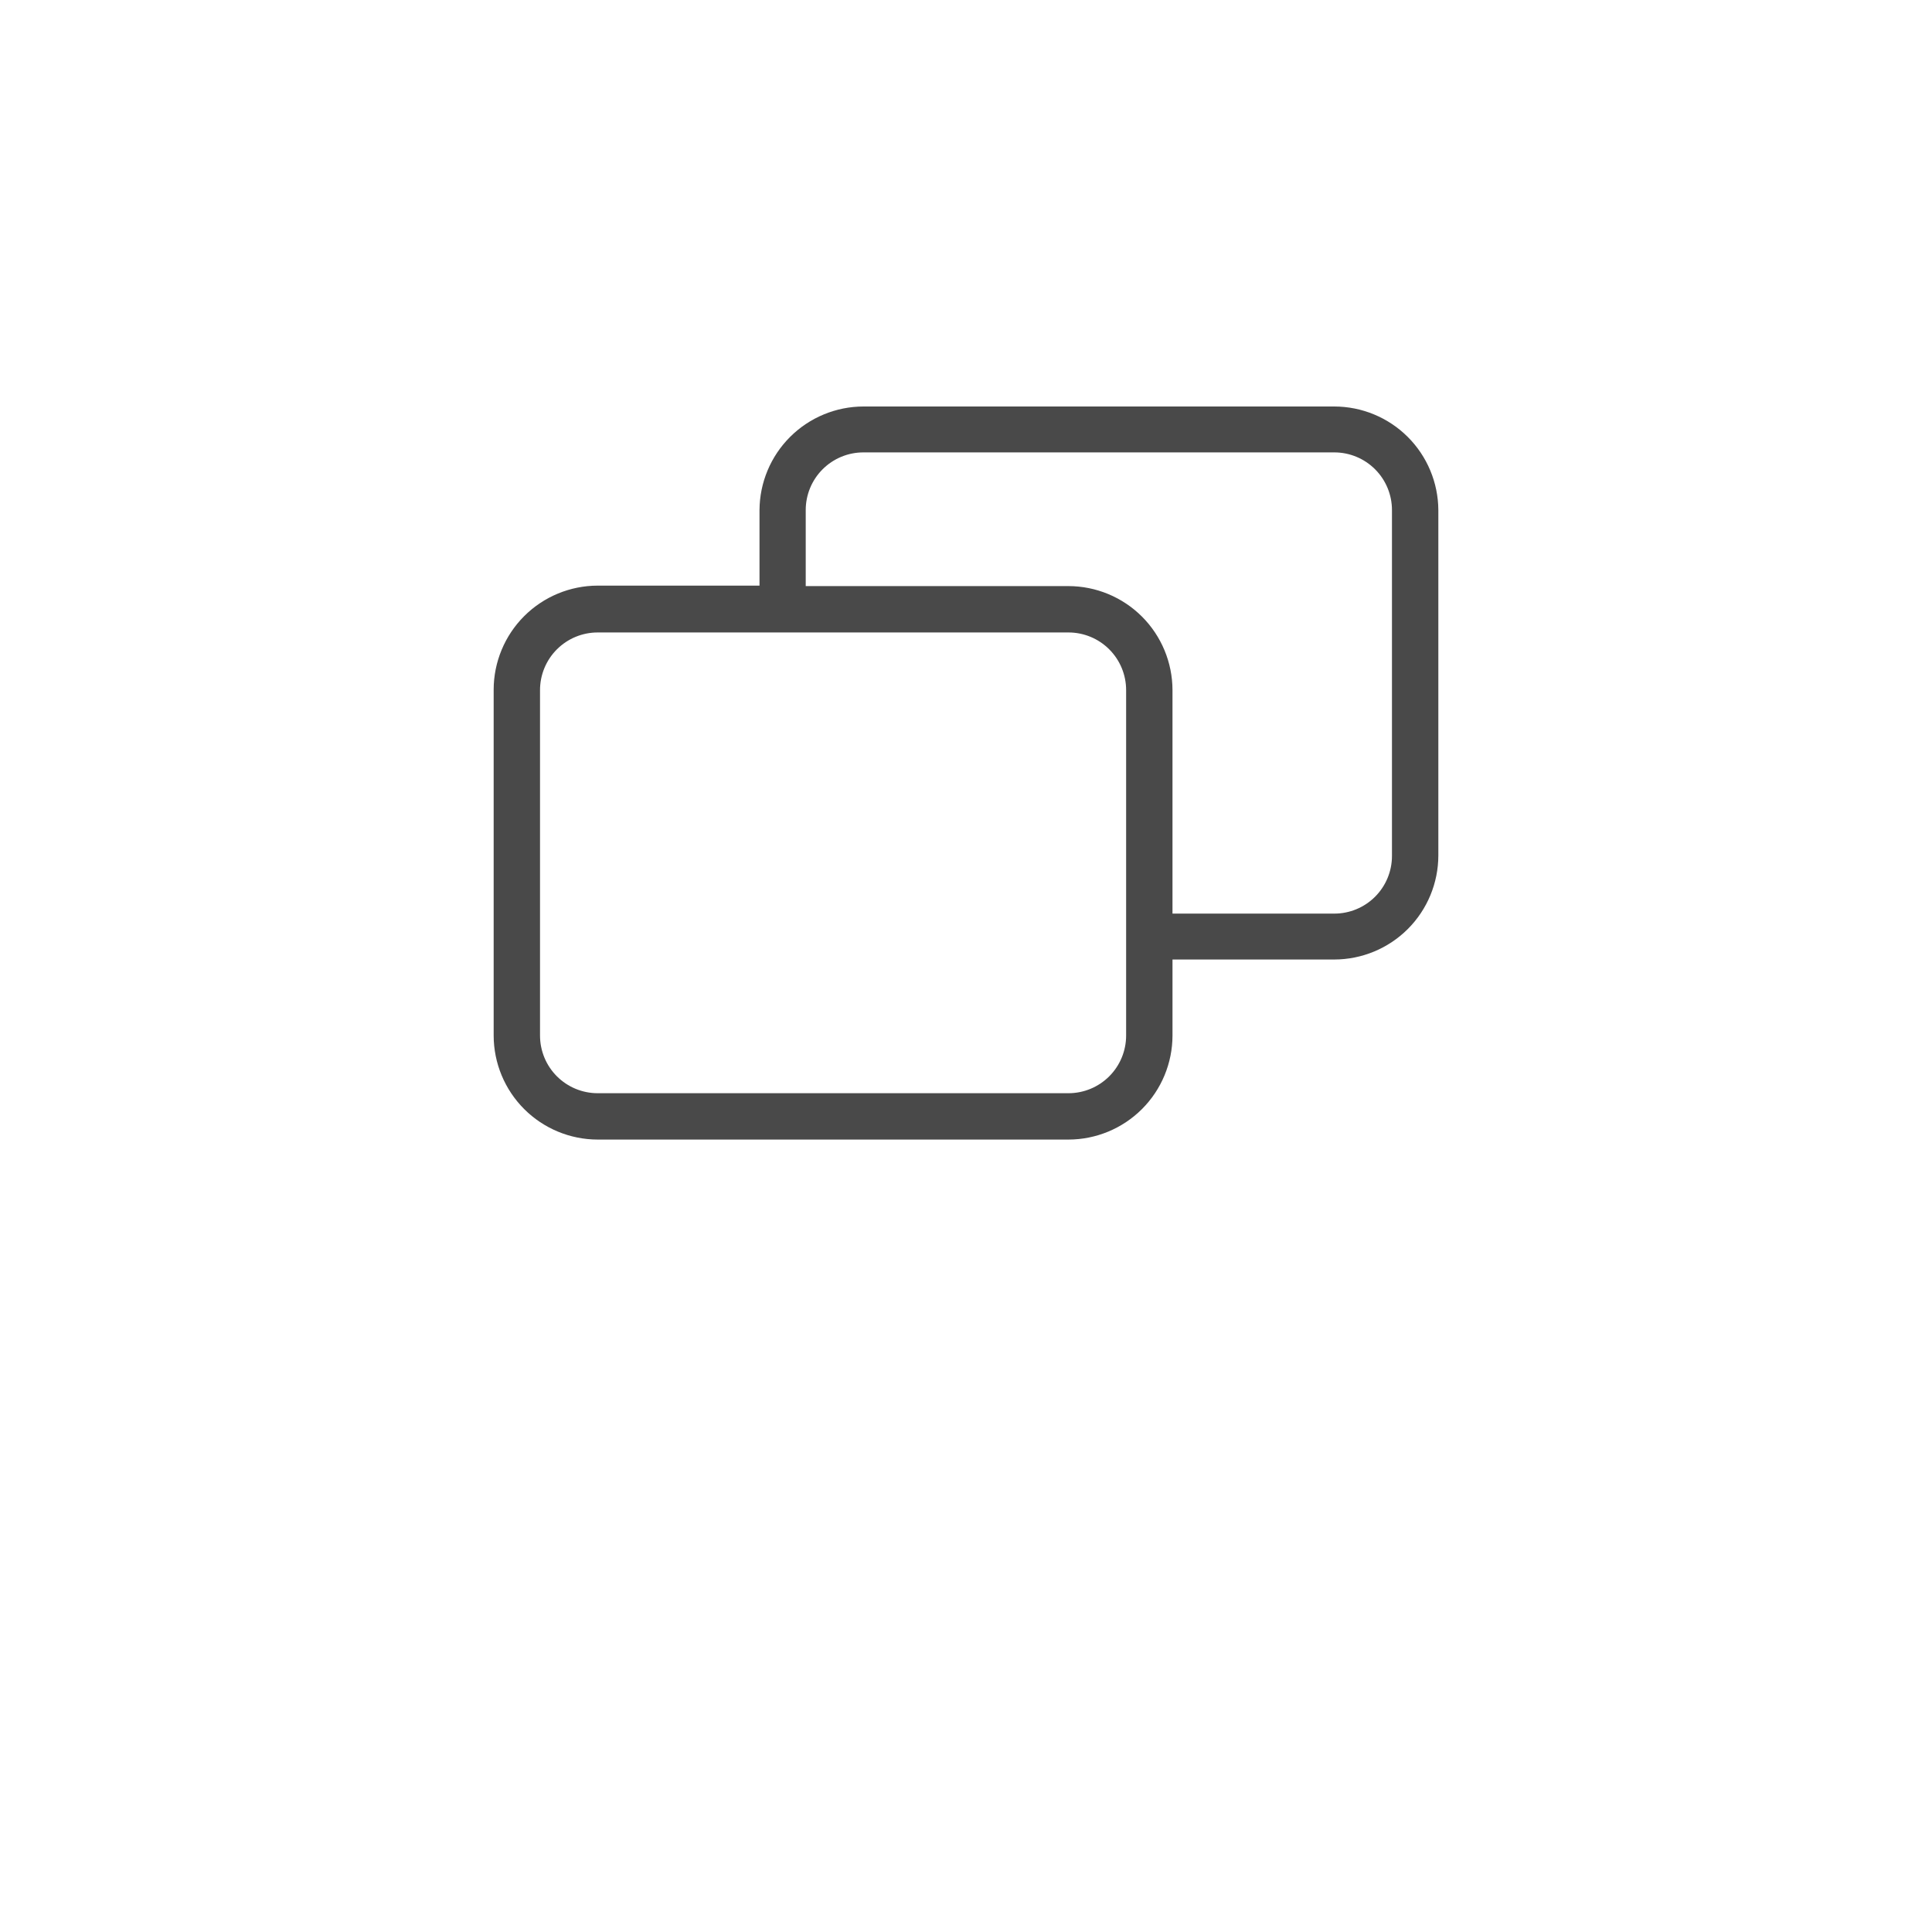 <?xml version="1.0" encoding="UTF-8"?>
<svg style="transform: scaleX(-1); fill: #494949;" width="700pt" height="700pt" version="1.1" viewBox="0 0 700 700" xmlns="http://www.w3.org/2000/svg" xmlns:xlink="http://www.w3.org/1999/xlink">
 <g>
  <path d="m483.45 147.28h-170.58c-9.961 0.012-19.512 3.965-26.574 10.992-7.059 7.031-11.055 16.566-11.113 26.527v27.383h-58.633c-9.988 0.016-19.566 3.992-26.633 11.055-7.062 7.066-11.039 16.645-11.055 26.633v125.33c0.016 9.992 3.992 19.57 11.055 26.633 7.066 7.066 16.645 11.043 26.633 11.055h170.58c9.988-0.012 19.566-3.988 26.633-11.055 7.062-7.062 11.039-16.641 11.055-26.633v-27.551h58.633c9.988-0.016 19.566-3.992 26.633-11.055 7.062-7.066 11.039-16.645 11.055-26.633v-125.16c-0.059-9.961-4.055-19.496-11.113-26.527-7.062-7.027-16.613-10.98-26.574-10.992zm-75.434 227.92c0 5.539-2.199 10.855-6.117 14.77-3.918 3.918-9.23 6.121-14.77 6.121h-170.58c-5.539 0-10.852-2.203-14.77-6.121-3.918-3.914-6.117-9.23-6.117-14.77v-125.16c0-5.539 2.199-10.852 6.117-14.77s9.23-6.117 14.77-6.117h170.58c5.539 0 10.852 2.199 14.77 6.117 3.918 3.918 6.117 9.23 6.117 14.77zm96.32-65.07c0 5.539-2.199 10.852-6.117 14.77-3.918 3.918-9.23 6.117-14.77 6.117h-58.633v-80.977c-0.016-9.988-3.992-19.566-11.055-26.633-7.066-7.062-16.645-11.039-26.633-11.055h-95.199v-27.551c0-5.539 2.199-10.855 6.117-14.77 3.918-3.918 9.23-6.121 14.77-6.121h170.63c5.539 0 10.852 2.203 14.77 6.121 3.918 3.914 6.117 9.23 6.117 14.77z"/>
 </g>
</svg>
